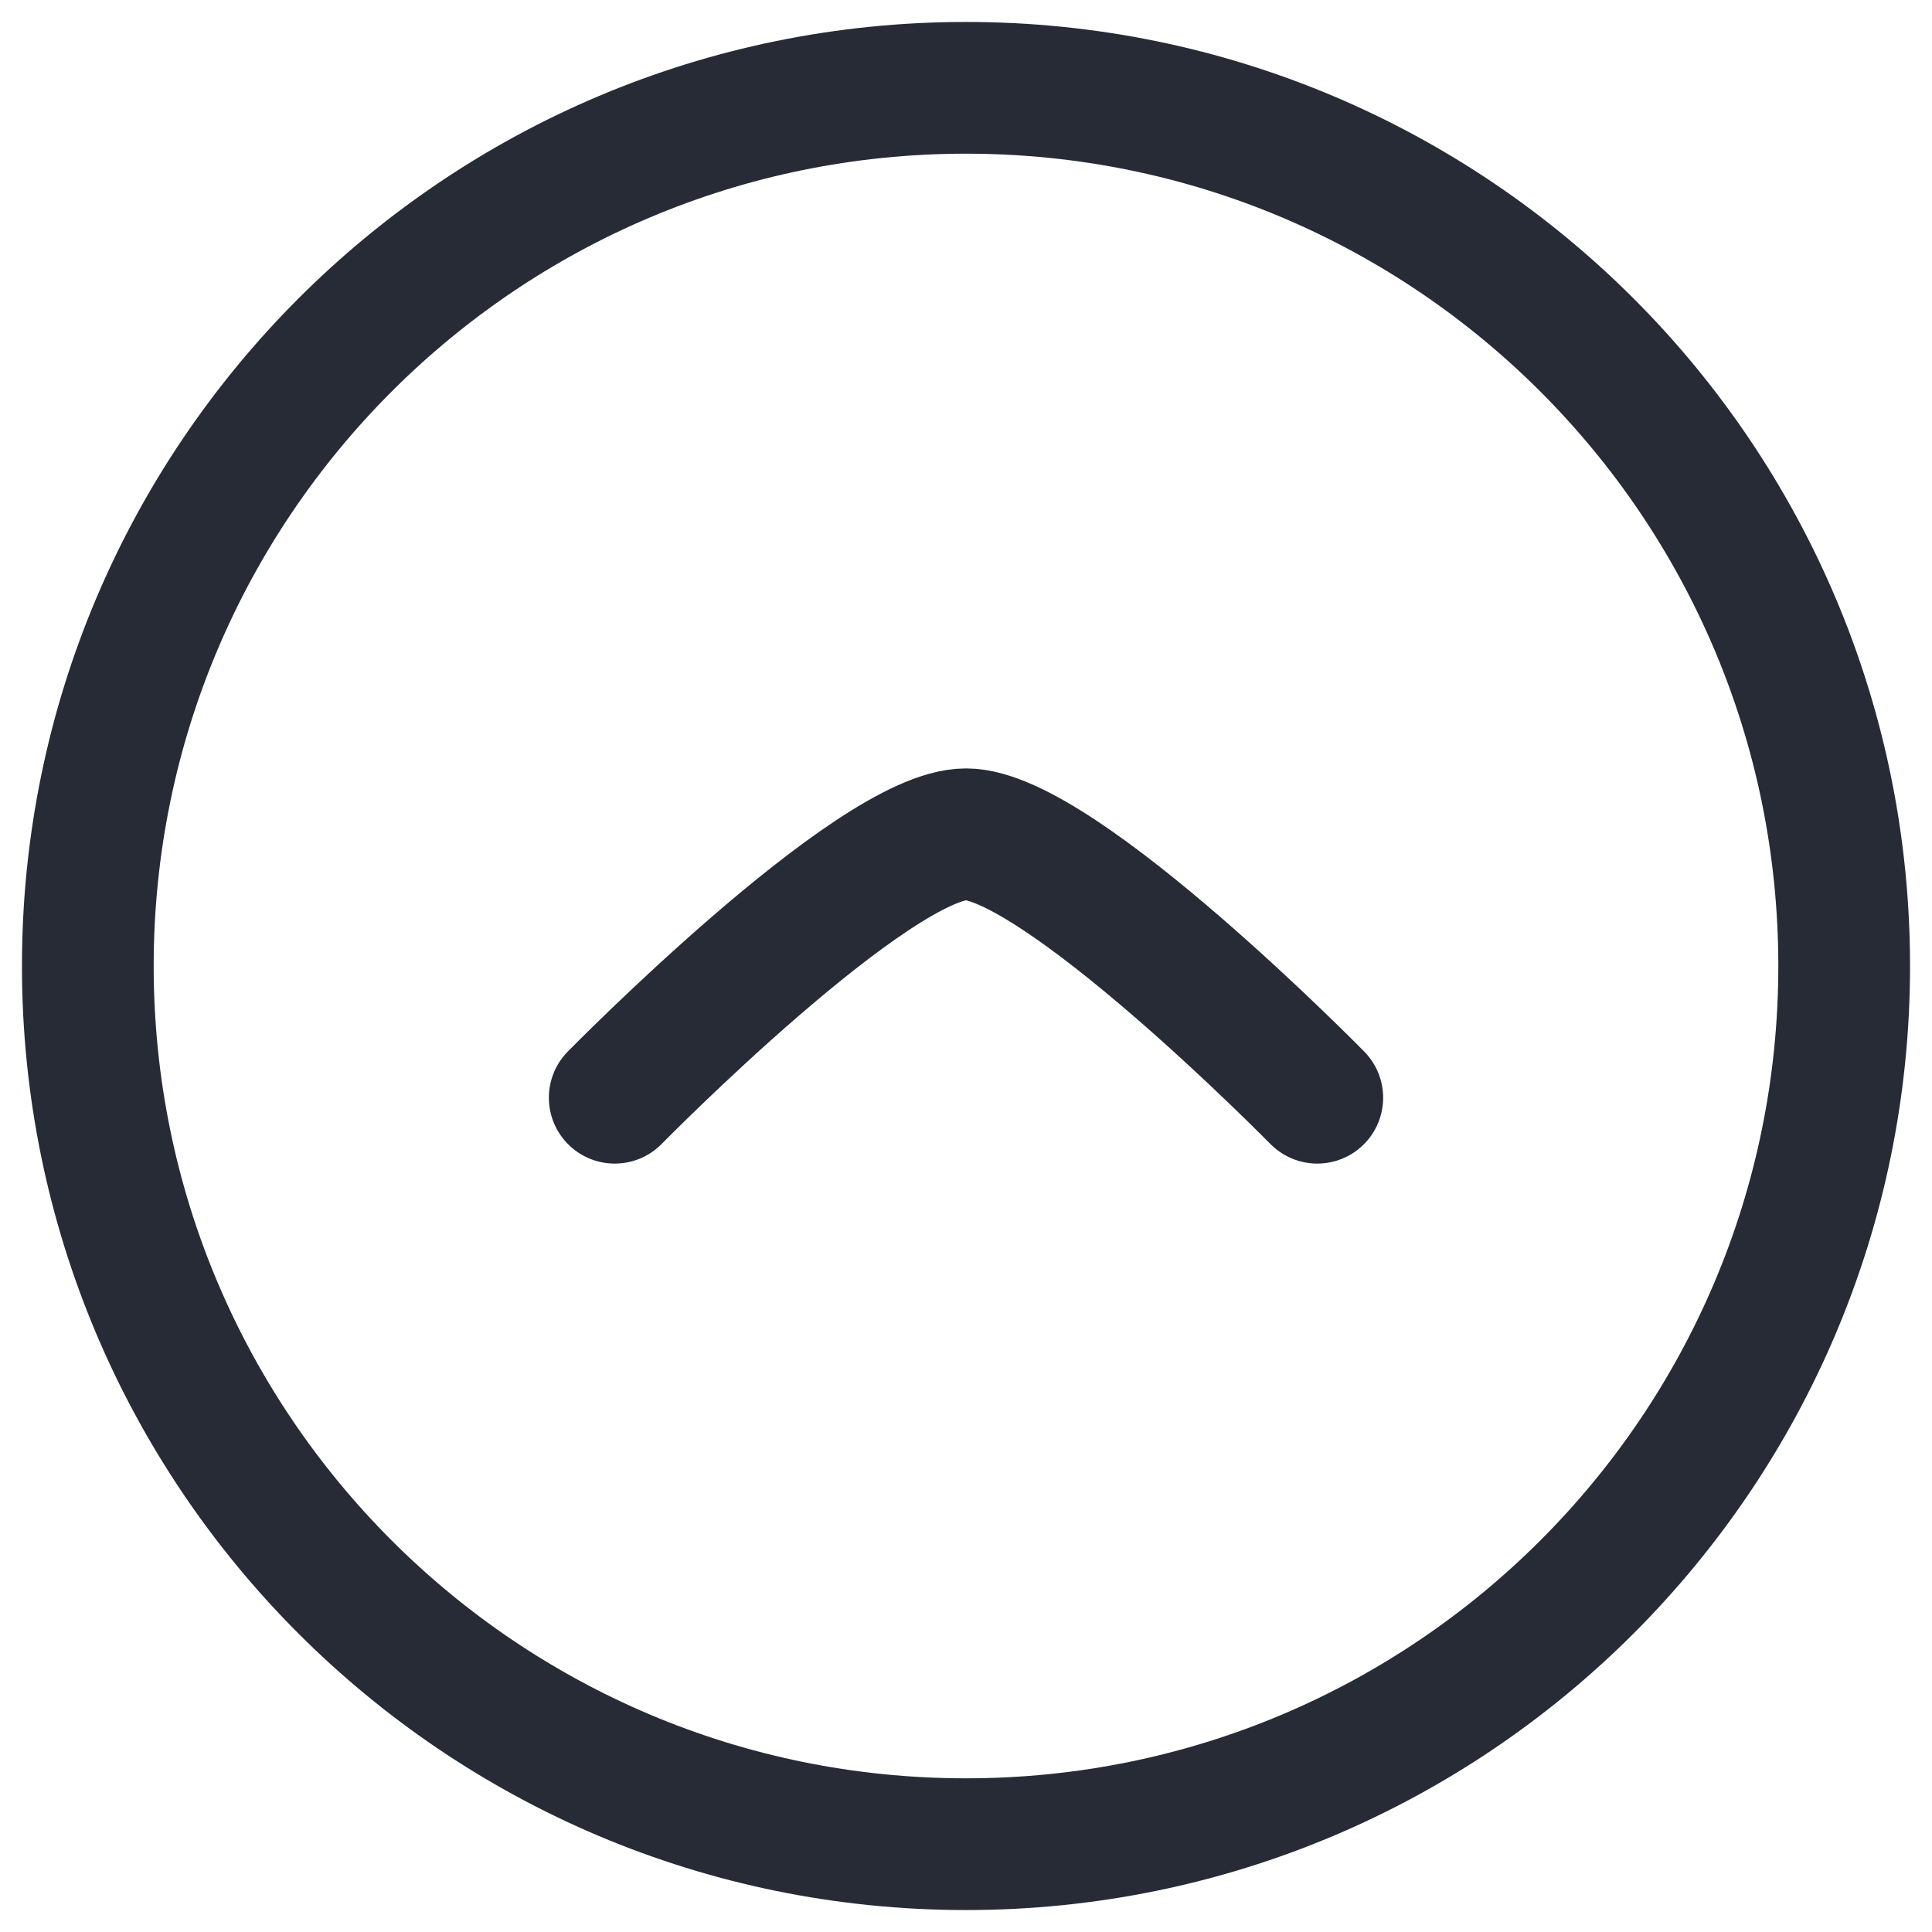 <svg width="22" height="22" viewBox="0 0 22 22" fill="none" xmlns="http://www.w3.org/2000/svg">
<path d="M11 21C16.523 21 21 16.523 21 11C21 5.477 16.523 1 11 1C5.477 1 1 5.477 1 11C1 16.523 5.477 21 11 21Z" stroke="#272B35" stroke-width="1.5"/>
<path d="M15 12.5C15 12.5 12.054 9.5 11 9.5C9.946 9.5 7 12.5 7 12.5" stroke="#272B35" stroke-width="1.5" stroke-linecap="round" stroke-linejoin="round"/>
</svg>

